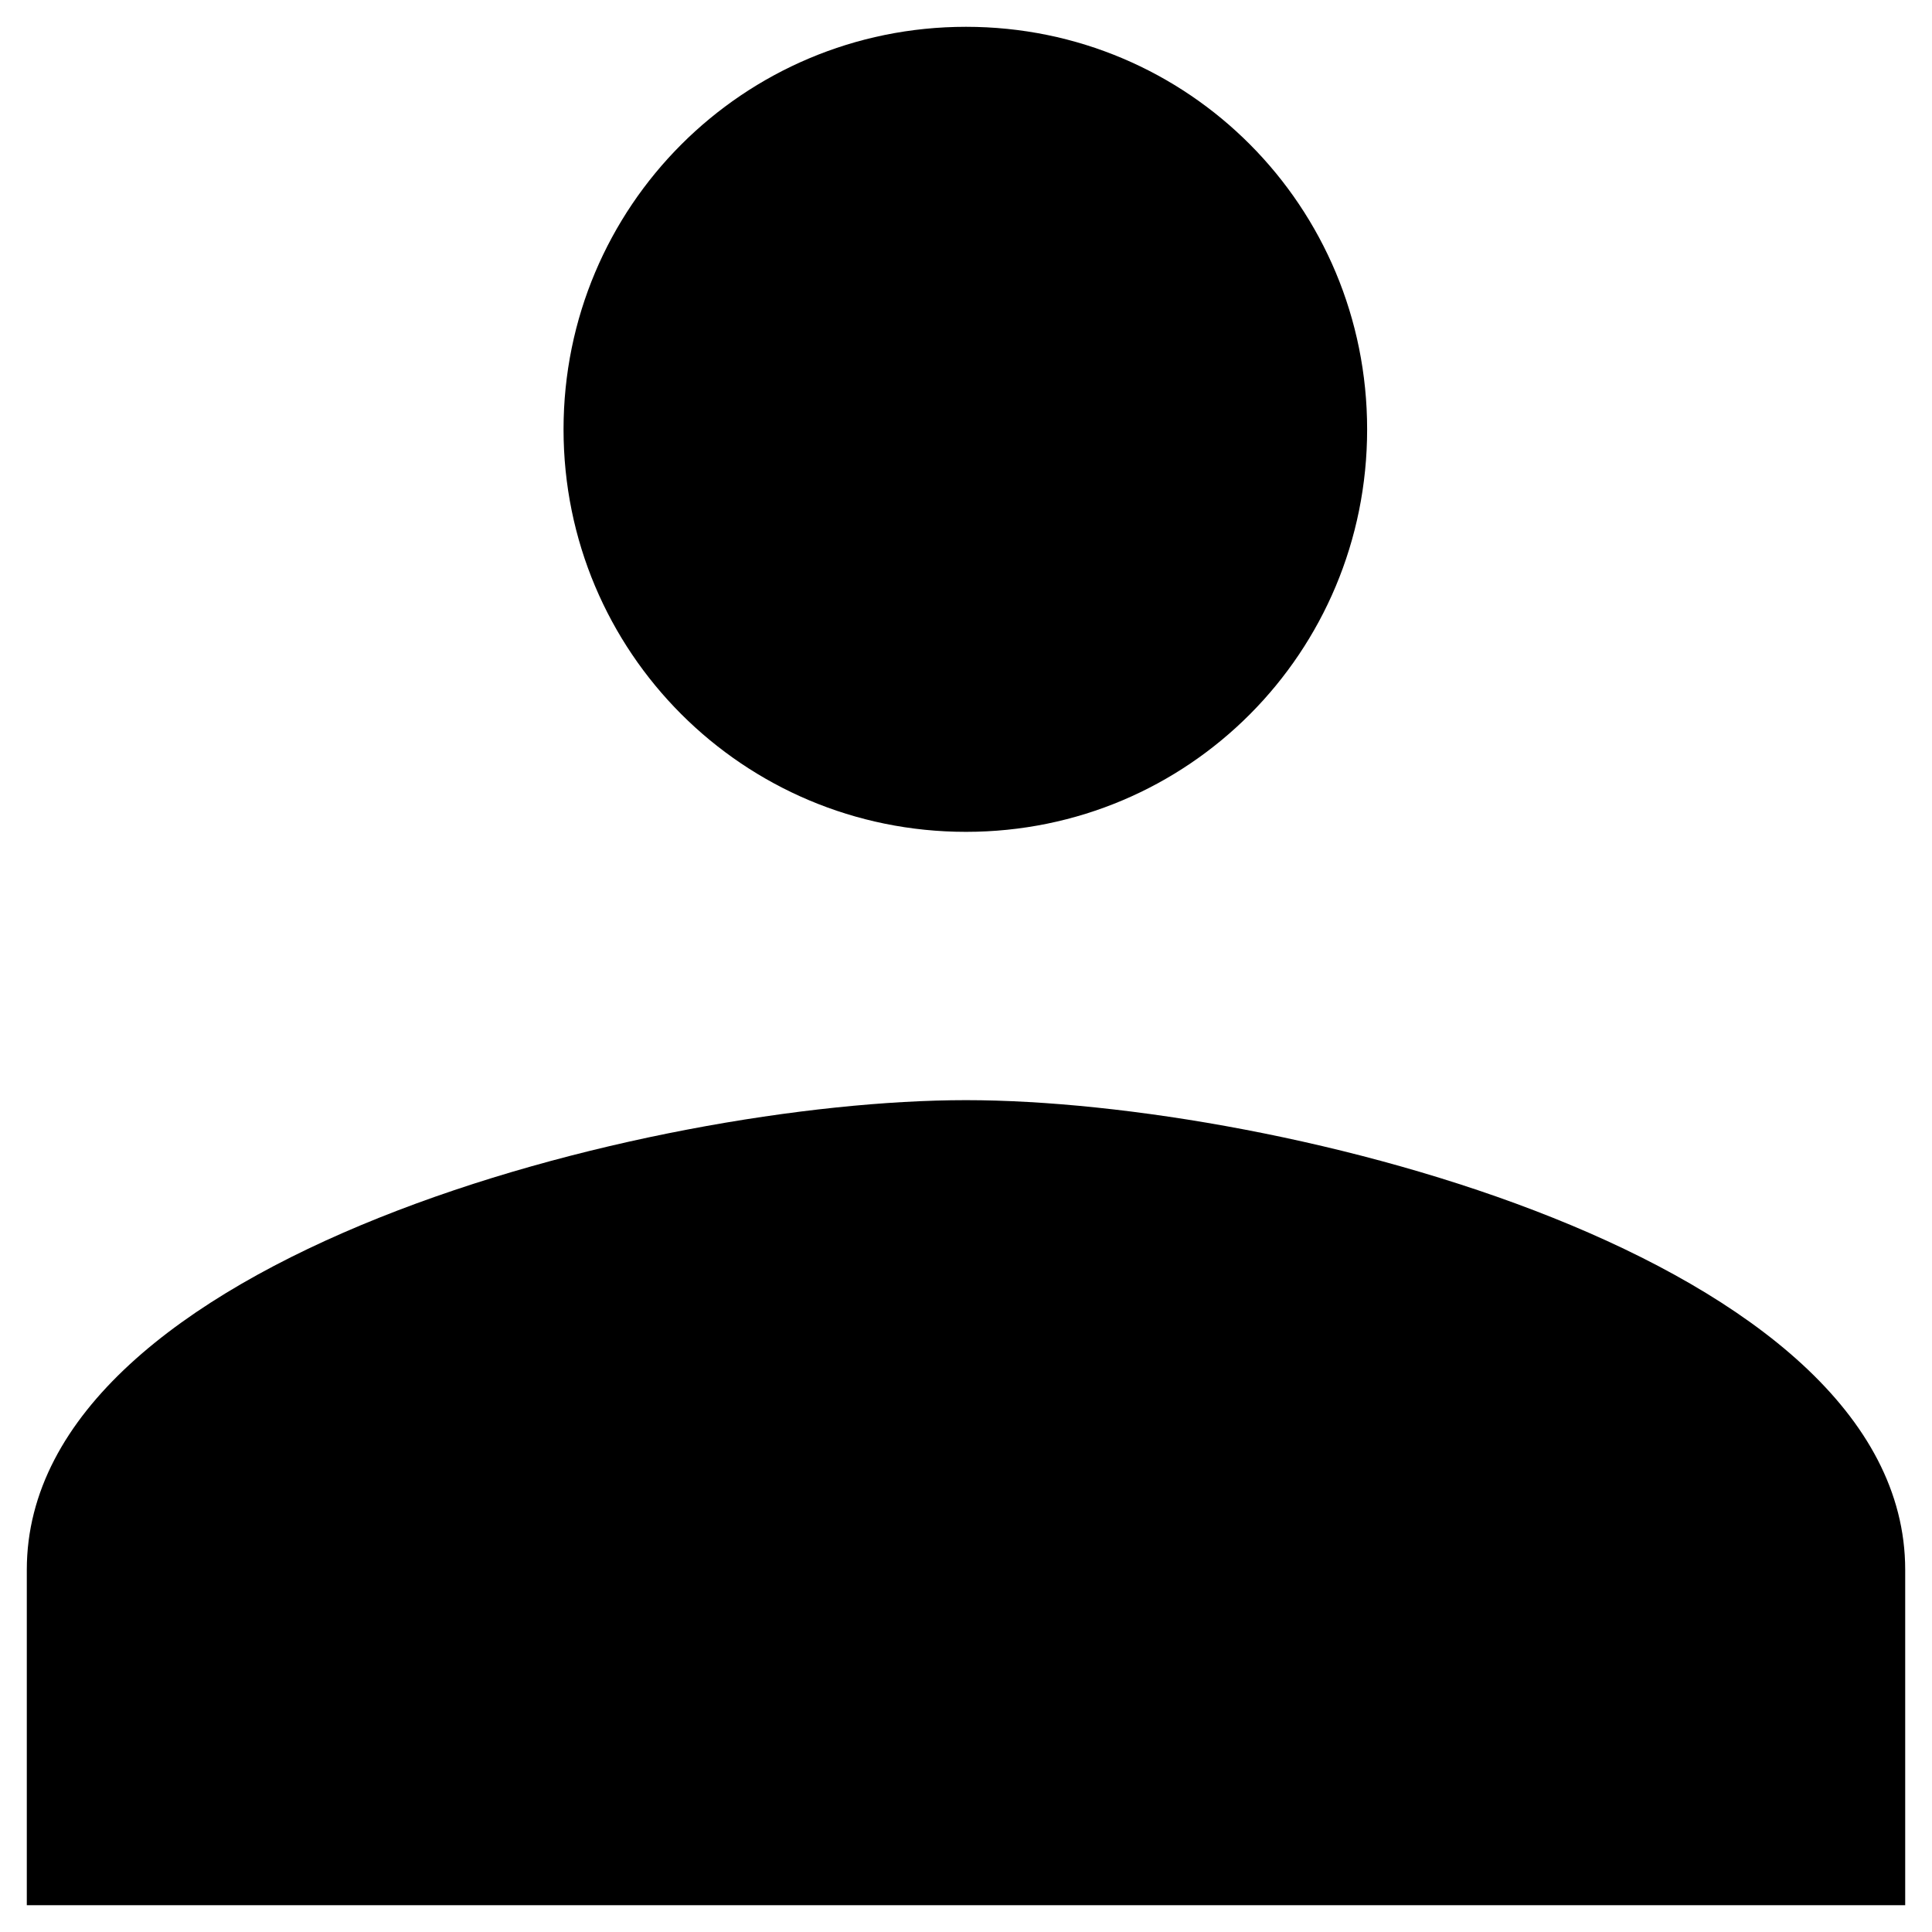 <svg width="16" height="16" viewBox="0 0 16 16" fill="none" xmlns="http://www.w3.org/2000/svg">
<path d="M8 6.889C9.844 6.889 11.322 5.4 11.322 3.556C11.322 1.711 9.844 0.222 8 0.222C6.155 0.222 4.667 1.711 4.667 3.556C4.667 5.4 6.155 6.889 8 6.889ZM8 9.111C5.411 9.111 0.222 10.411 0.222 13V15.778H15.778V13C15.778 10.411 10.589 9.111 8 9.111Z" fill="black"/>
</svg>
